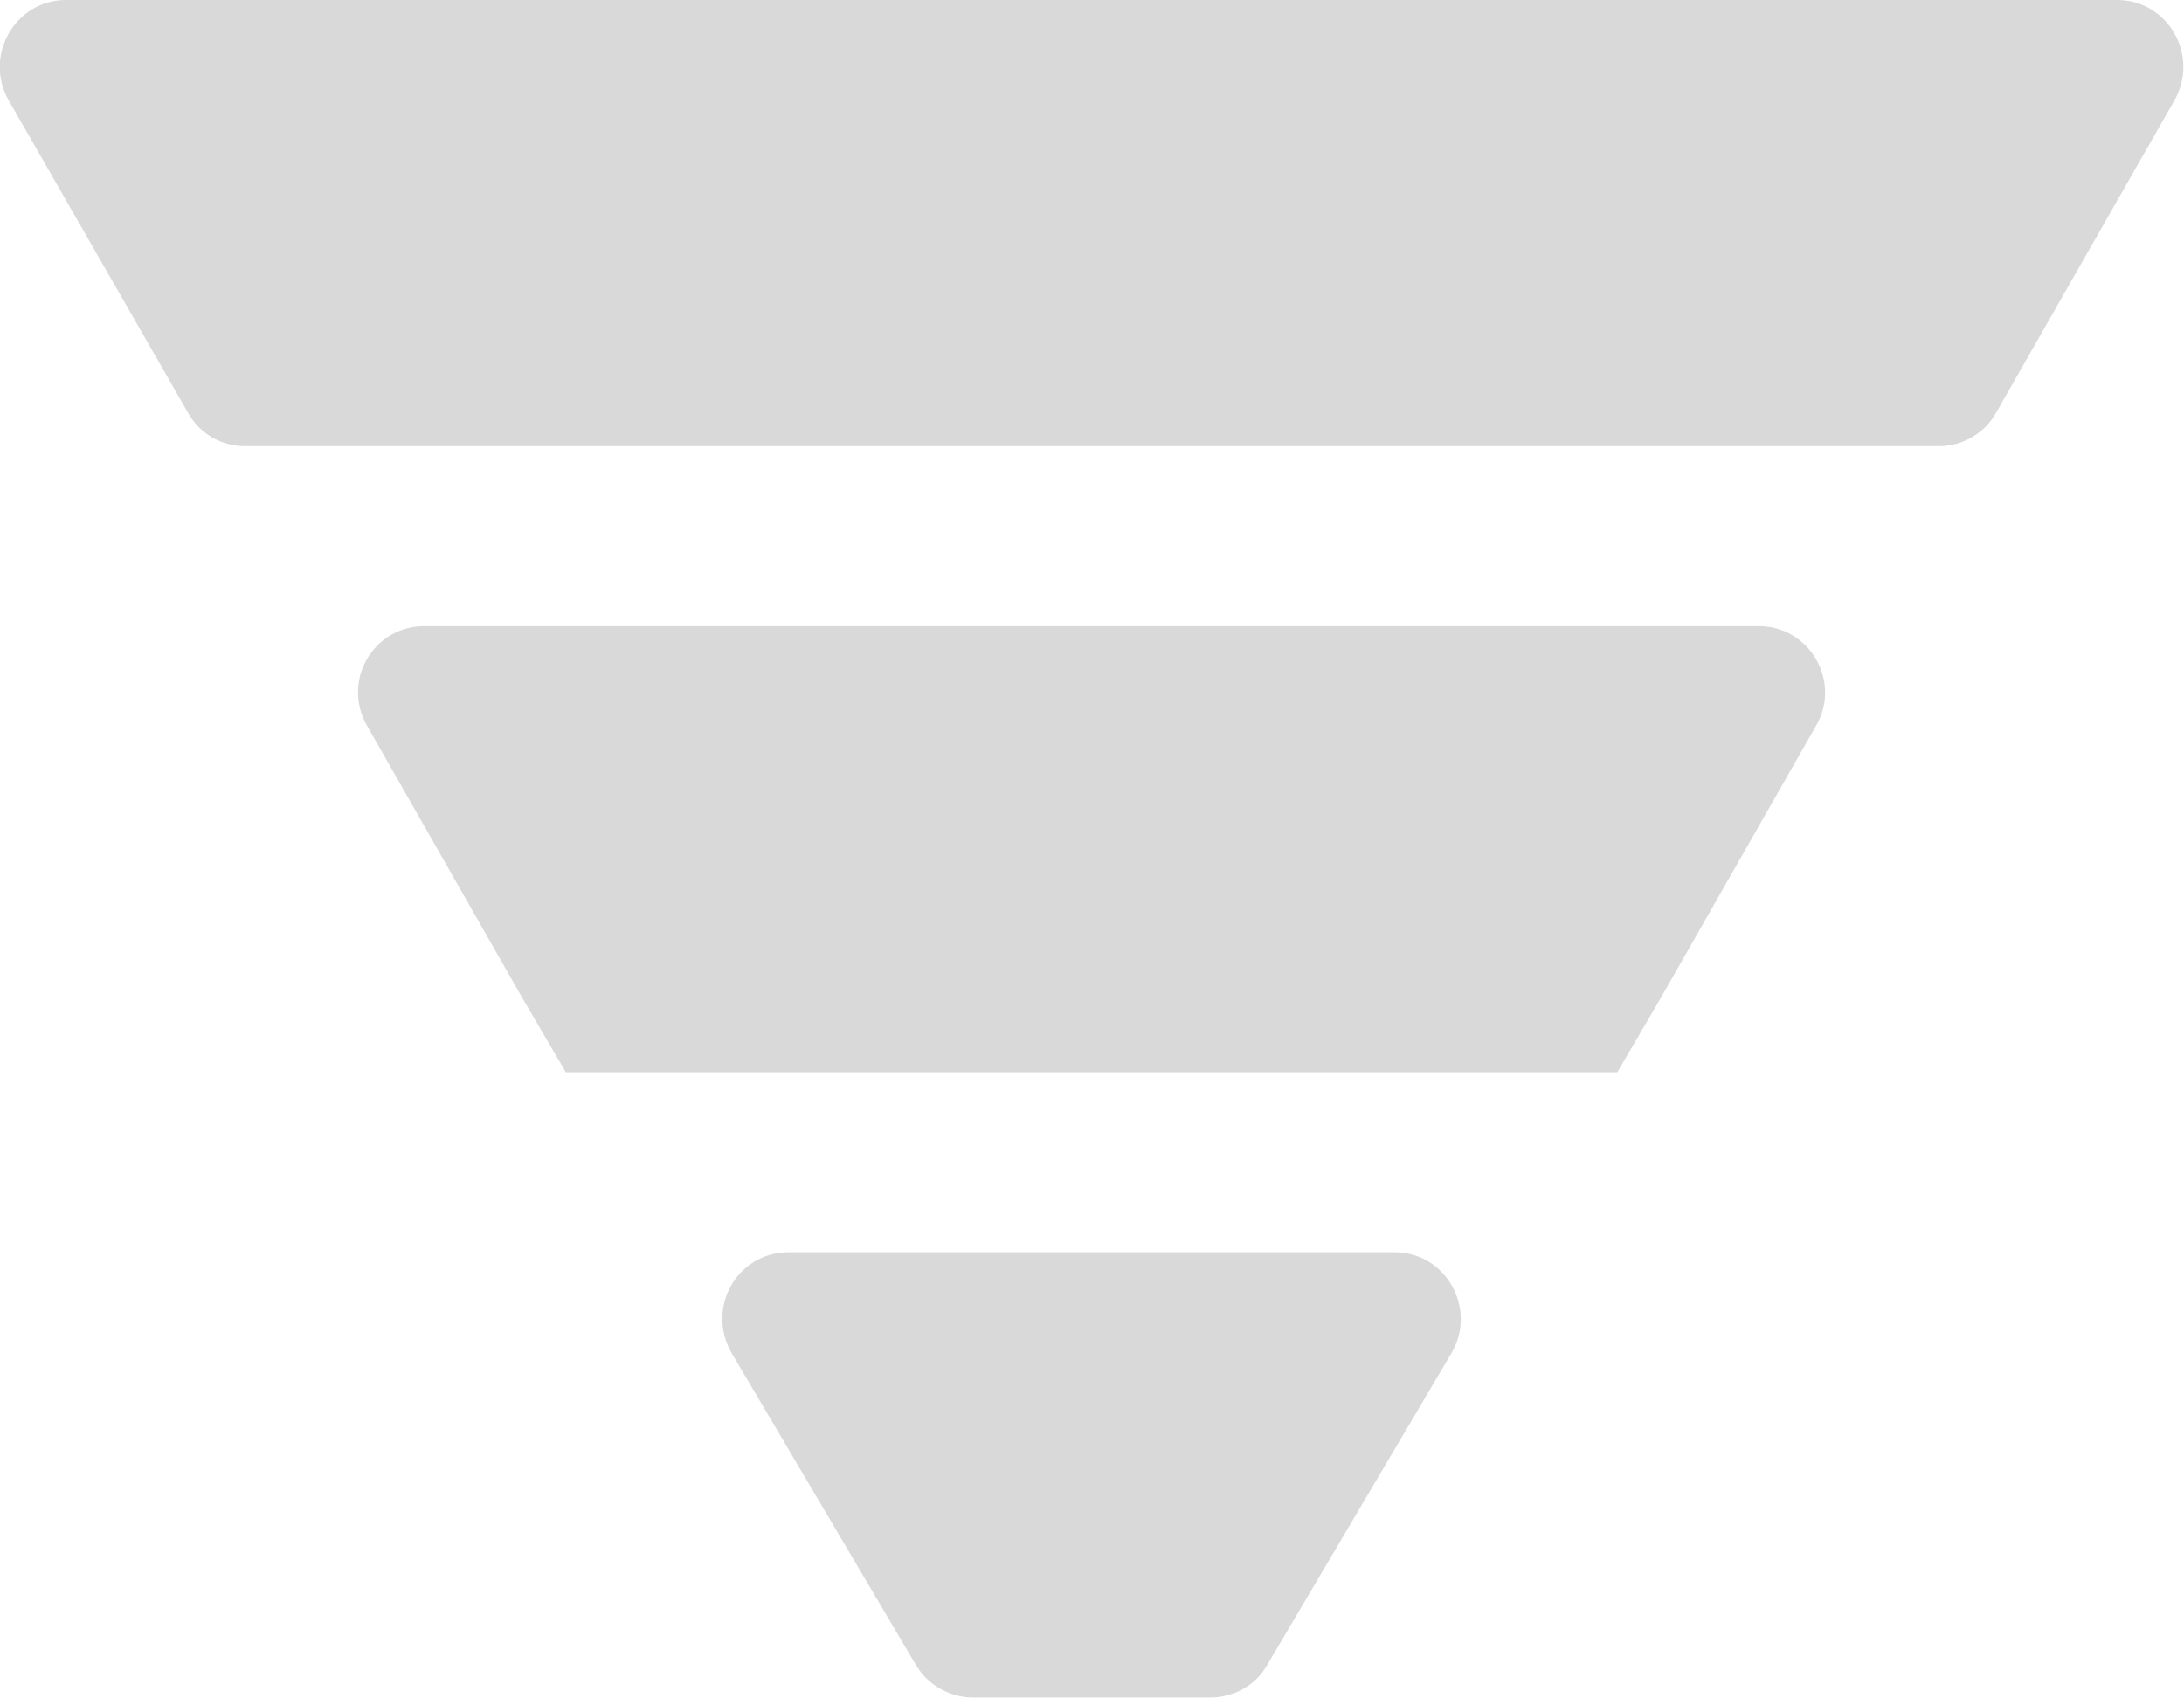 <svg width="27" height="21" viewBox="0 0 27 21" fill="none" xmlns="http://www.w3.org/2000/svg">
<g clip-path="url(#clip0_47_1643)">
<path d="M9.749 15.483H17.24C17.879 15.483 18.264 16.184 17.945 16.729L15.665 20.588C15.521 20.844 15.246 20.989 14.96 20.989H12.029C11.743 20.989 11.468 20.833 11.324 20.588L9.044 16.729C8.725 16.173 9.11 15.483 9.749 15.483Z" fill="#D9D9D9"/>
<path d="M21.745 7.742C22.373 7.742 22.77 8.431 22.45 8.976L20.534 12.335L19.994 13.258H6.995L6.455 12.335L4.539 8.976C4.219 8.42 4.616 7.742 5.244 7.742H21.745Z" fill="#D9D9D9"/>
<path d="M26.879 1.246L24.676 5.105C24.533 5.361 24.257 5.517 23.971 5.517H3.03C2.732 5.517 2.468 5.361 2.325 5.105L0.11 1.246C-0.209 0.69 0.188 0 0.815 0H26.174C26.802 0 27.199 0.69 26.879 1.246Z" fill="#D9D9D9"/>
</g>
<defs>
<clipPath id="clip0_47_1643">
<rect width="27" height="21" fill="white"/>
</clipPath>
</defs>
</svg>
